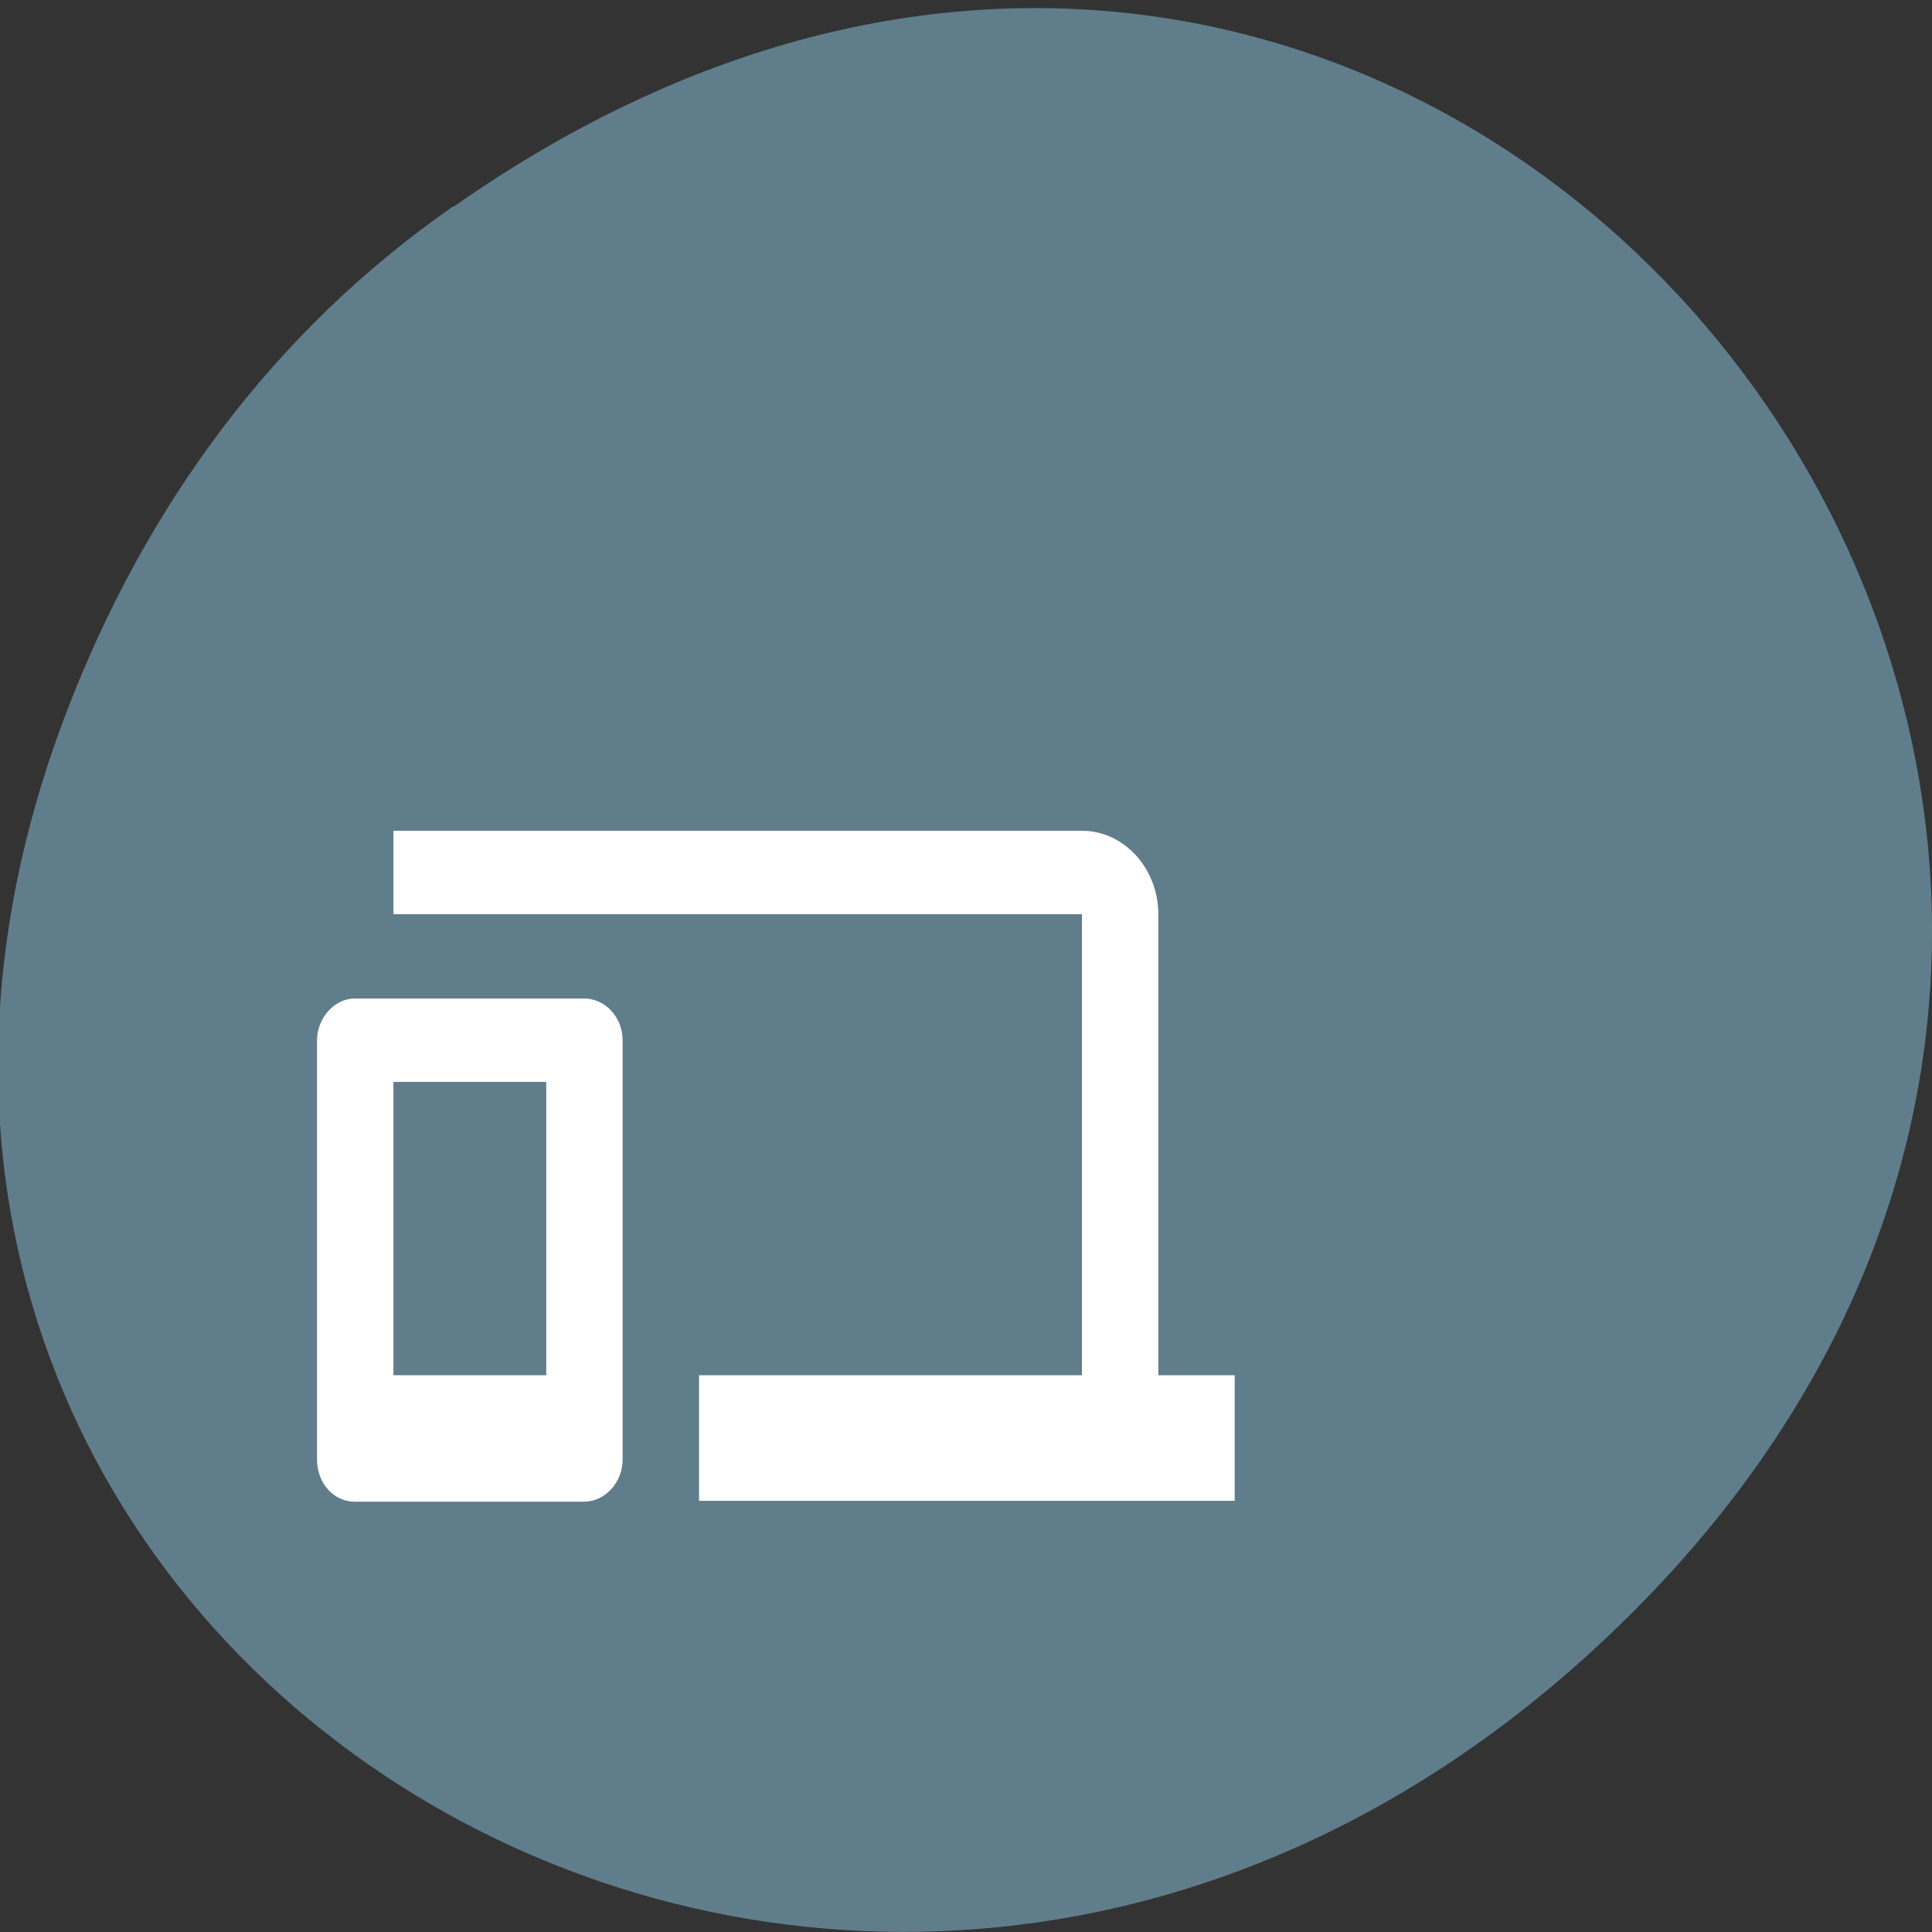 <svg xmlns="http://www.w3.org/2000/svg" viewBox="0 0 22 22"><rect x="0" y="0" width="22" height="22" fill="#333333" stroke="none"/><path d="m 5.17 2.35 c 11.25 -7.88 22.66 6.67 13.48 15.95 c -8.64 8.74 -22.1 0.64 -17.87 -10.25 c 0.88 -2.27 2.31 -4.26 4.38 -5.7" style="fill:#607d8b"/><path d="m 12.32 10.41 h -7.84 v -0.95 h 7.84 c 0.48 0 0.87 0.43 0.87 0.95 v 5.25 h 0.87 v 1.43 h -6.1 v -1.43 h 4.36 m -8.28 -4.29 h 2.61 c 0.24 0 0.44 0.21 0.44 0.48 v 4.77 c 0 0.26 -0.2 0.48 -0.44 0.48 h -2.61 c -0.24 0 -0.43 -0.21 -0.43 -0.48 v -4.77 c 0 -0.26 0.2 -0.48 0.43 -0.48 m 0.44 4.29 h 1.74 v -3.34 h -1.74" style="fill:#fff"/></svg>